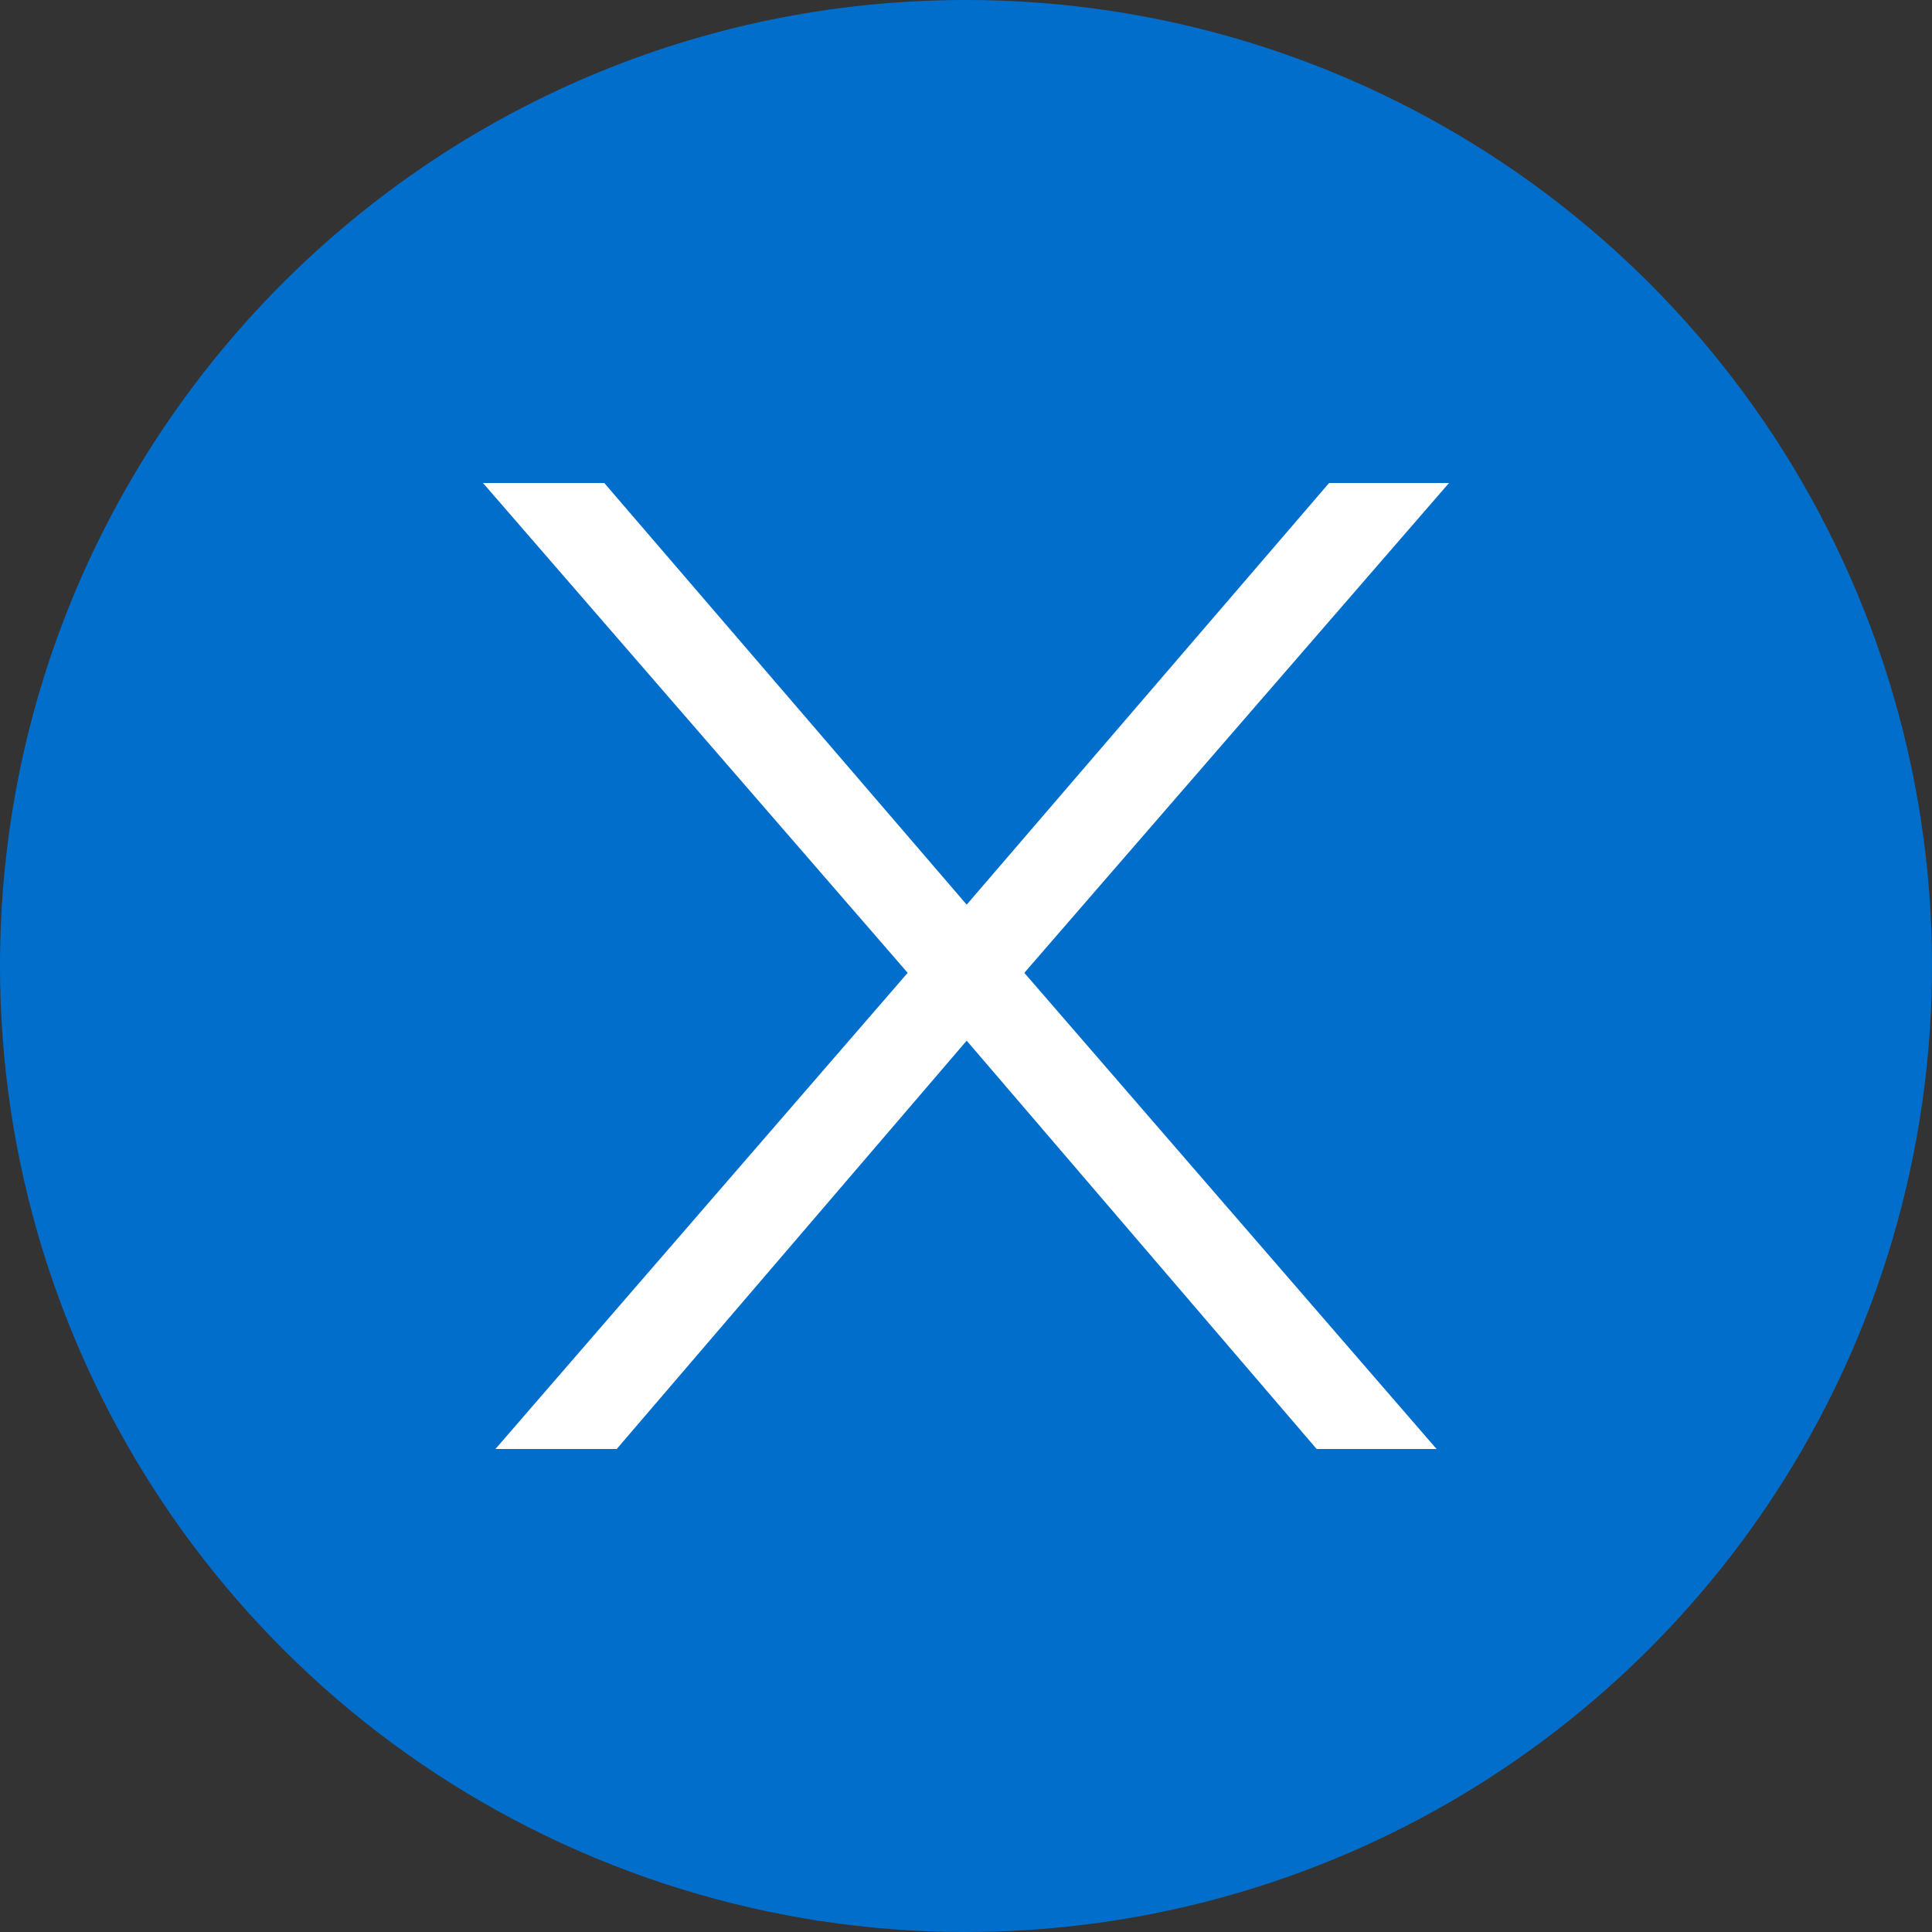 <svg xmlns="http://www.w3.org/2000/svg" width="48" height="48" viewBox="0 0 48 48">
  <rect x="0" y="0" width="48" height="48" fill="#333333" stroke="none"/>
  <g fill="none" fill-rule="evenodd">
    <path fill="#026ECC" fill-rule="nonzero" d="M1.99577841e-05,23.969 C-0.012,33.681 5.83,42.444 14.801,46.167 C23.772,49.889 34.102,47.838 40.97,40.97 C47.838,34.102 49.889,23.772 46.167,14.801 C42.444,5.83 33.681,-0.012 23.969,1.99577841e-05 C10.738,0.017 0.017,10.738 1.99577841e-05,23.969"/>
    <polygon fill="#FFFFFF" points="15.013 12 24.017 22.476 33.021 12 36 12 25.449 24.17 35.691 36 32.712 36 24.017 25.855 15.322 36 12.309 36 22.551 24.17 12 12"/>
  </g>
</svg>
